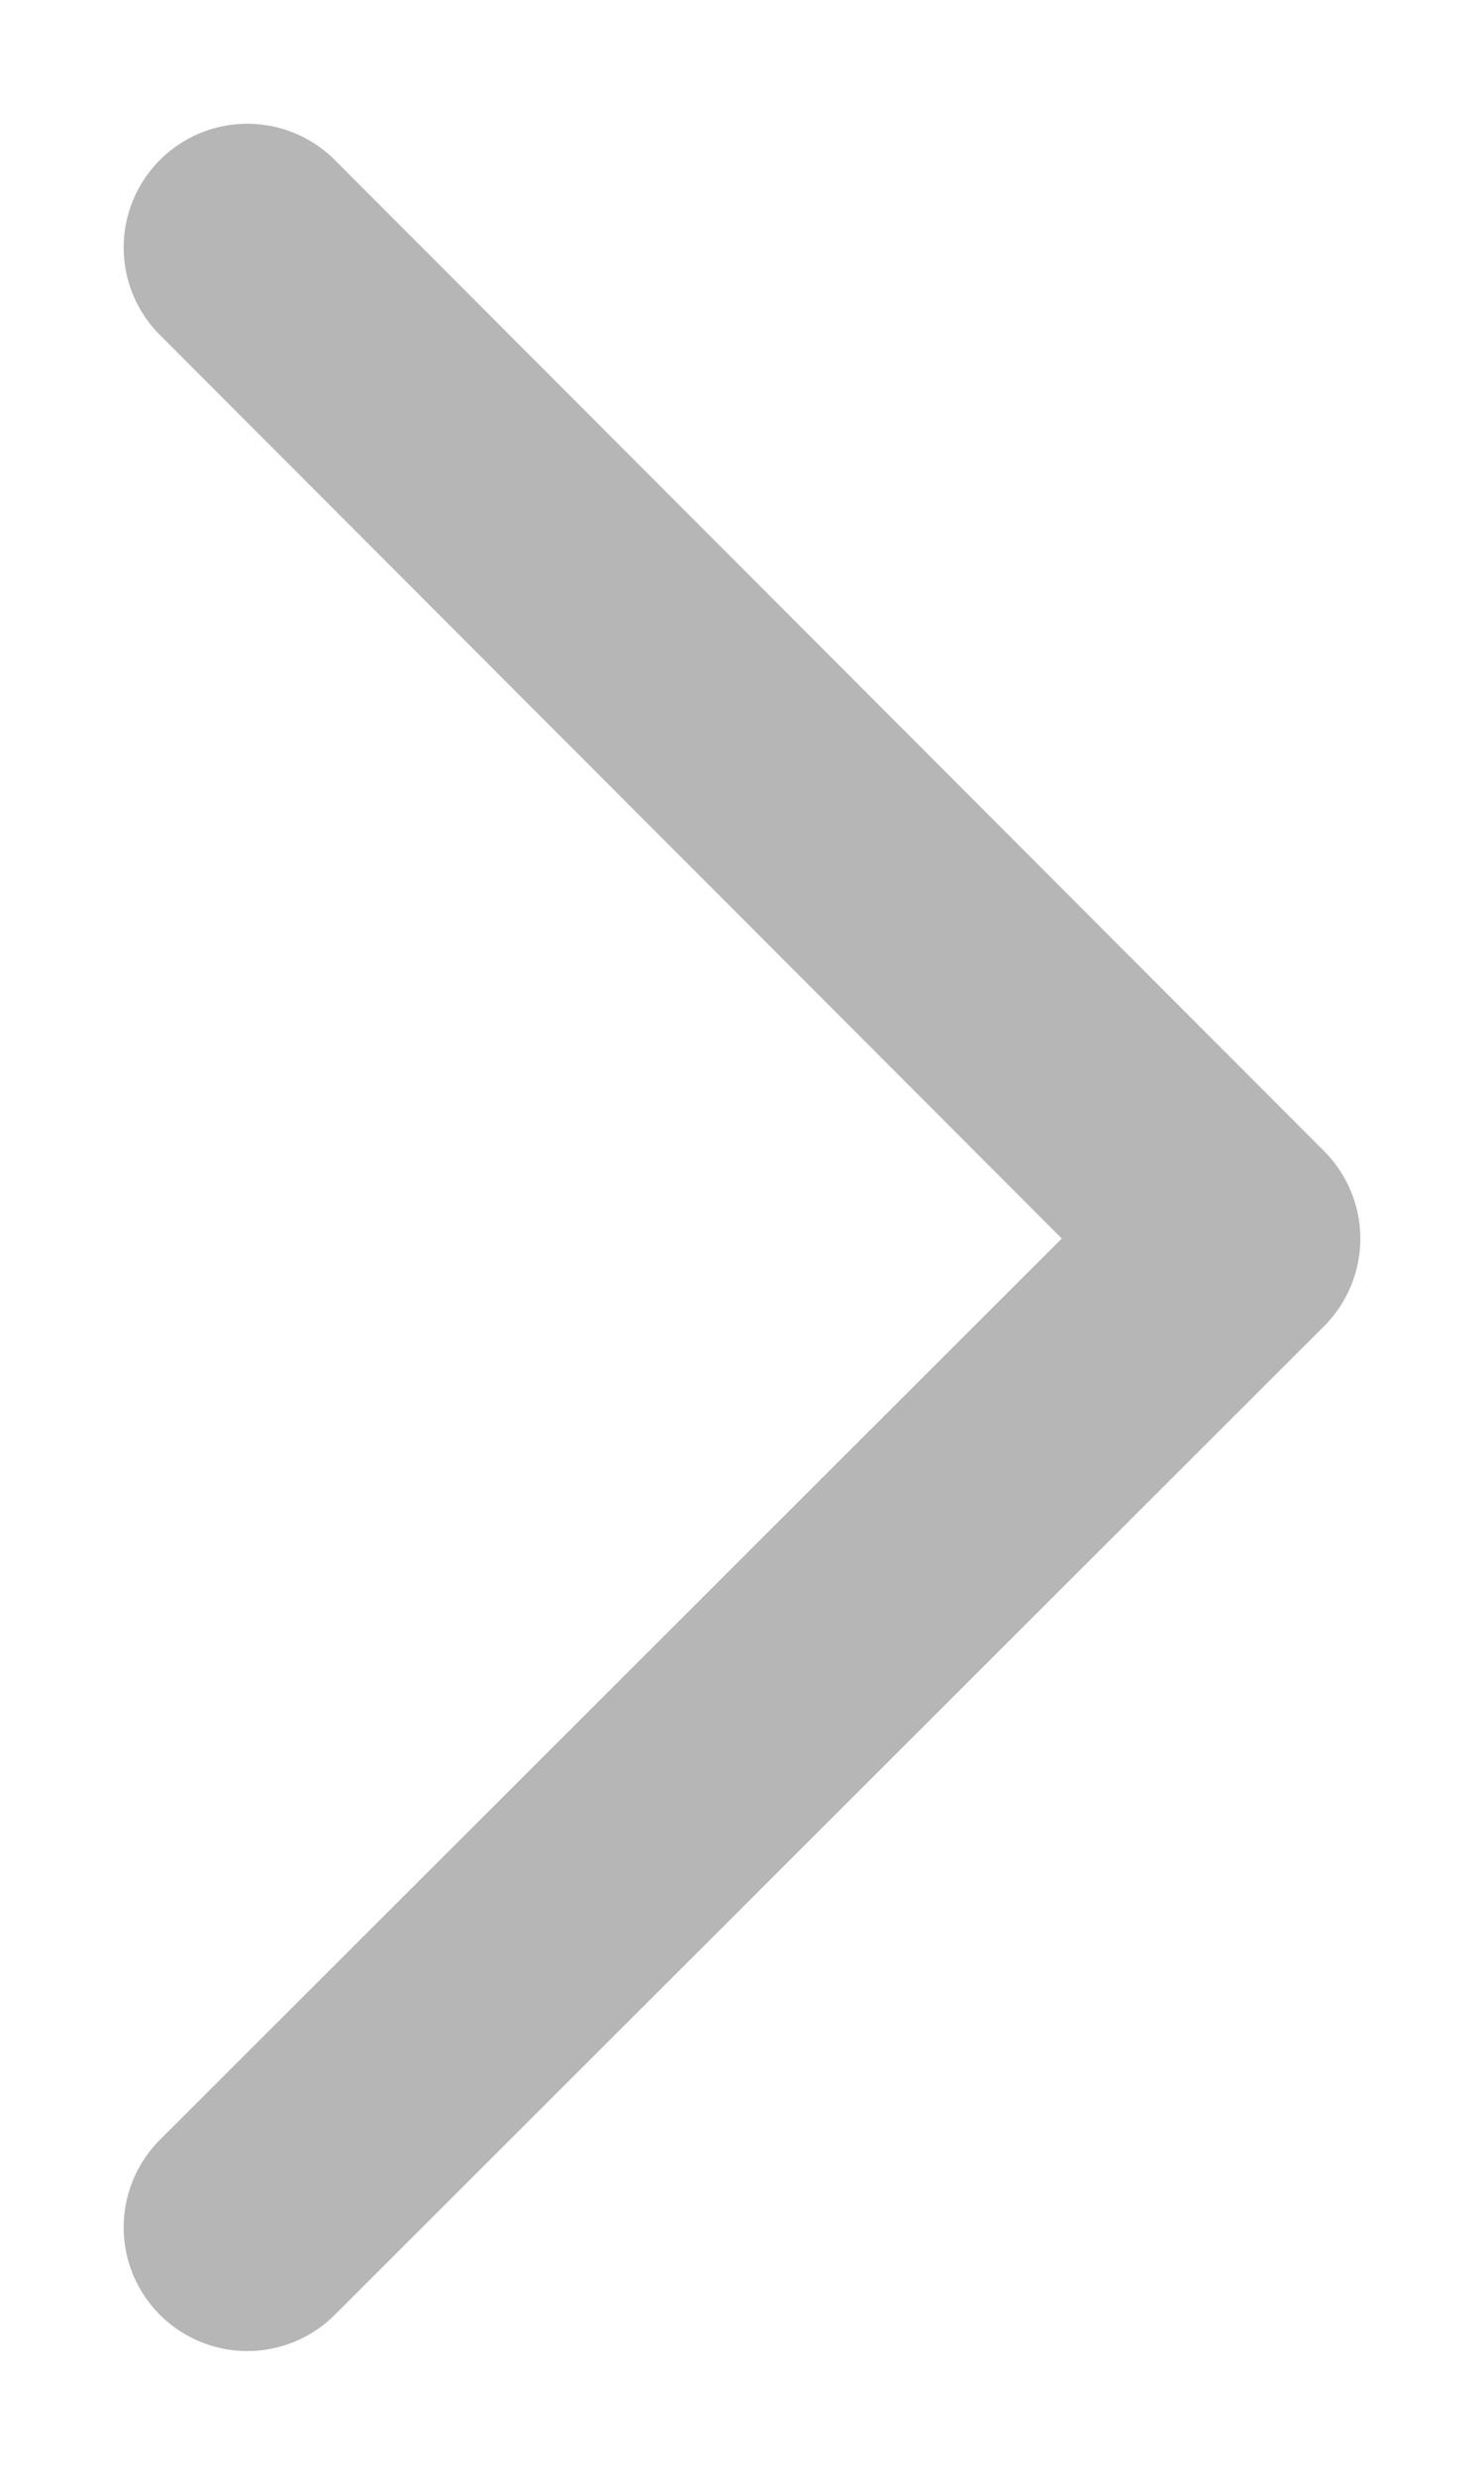 <svg width="6" height="10" viewBox="0 0 6 10" fill="none" xmlns="http://www.w3.org/2000/svg">
<path d="M1 1L5 5.005L1 9" stroke="#B6B6B6" stroke-miterlimit="10" stroke-linecap="round" stroke-linejoin="round"/>
</svg>
